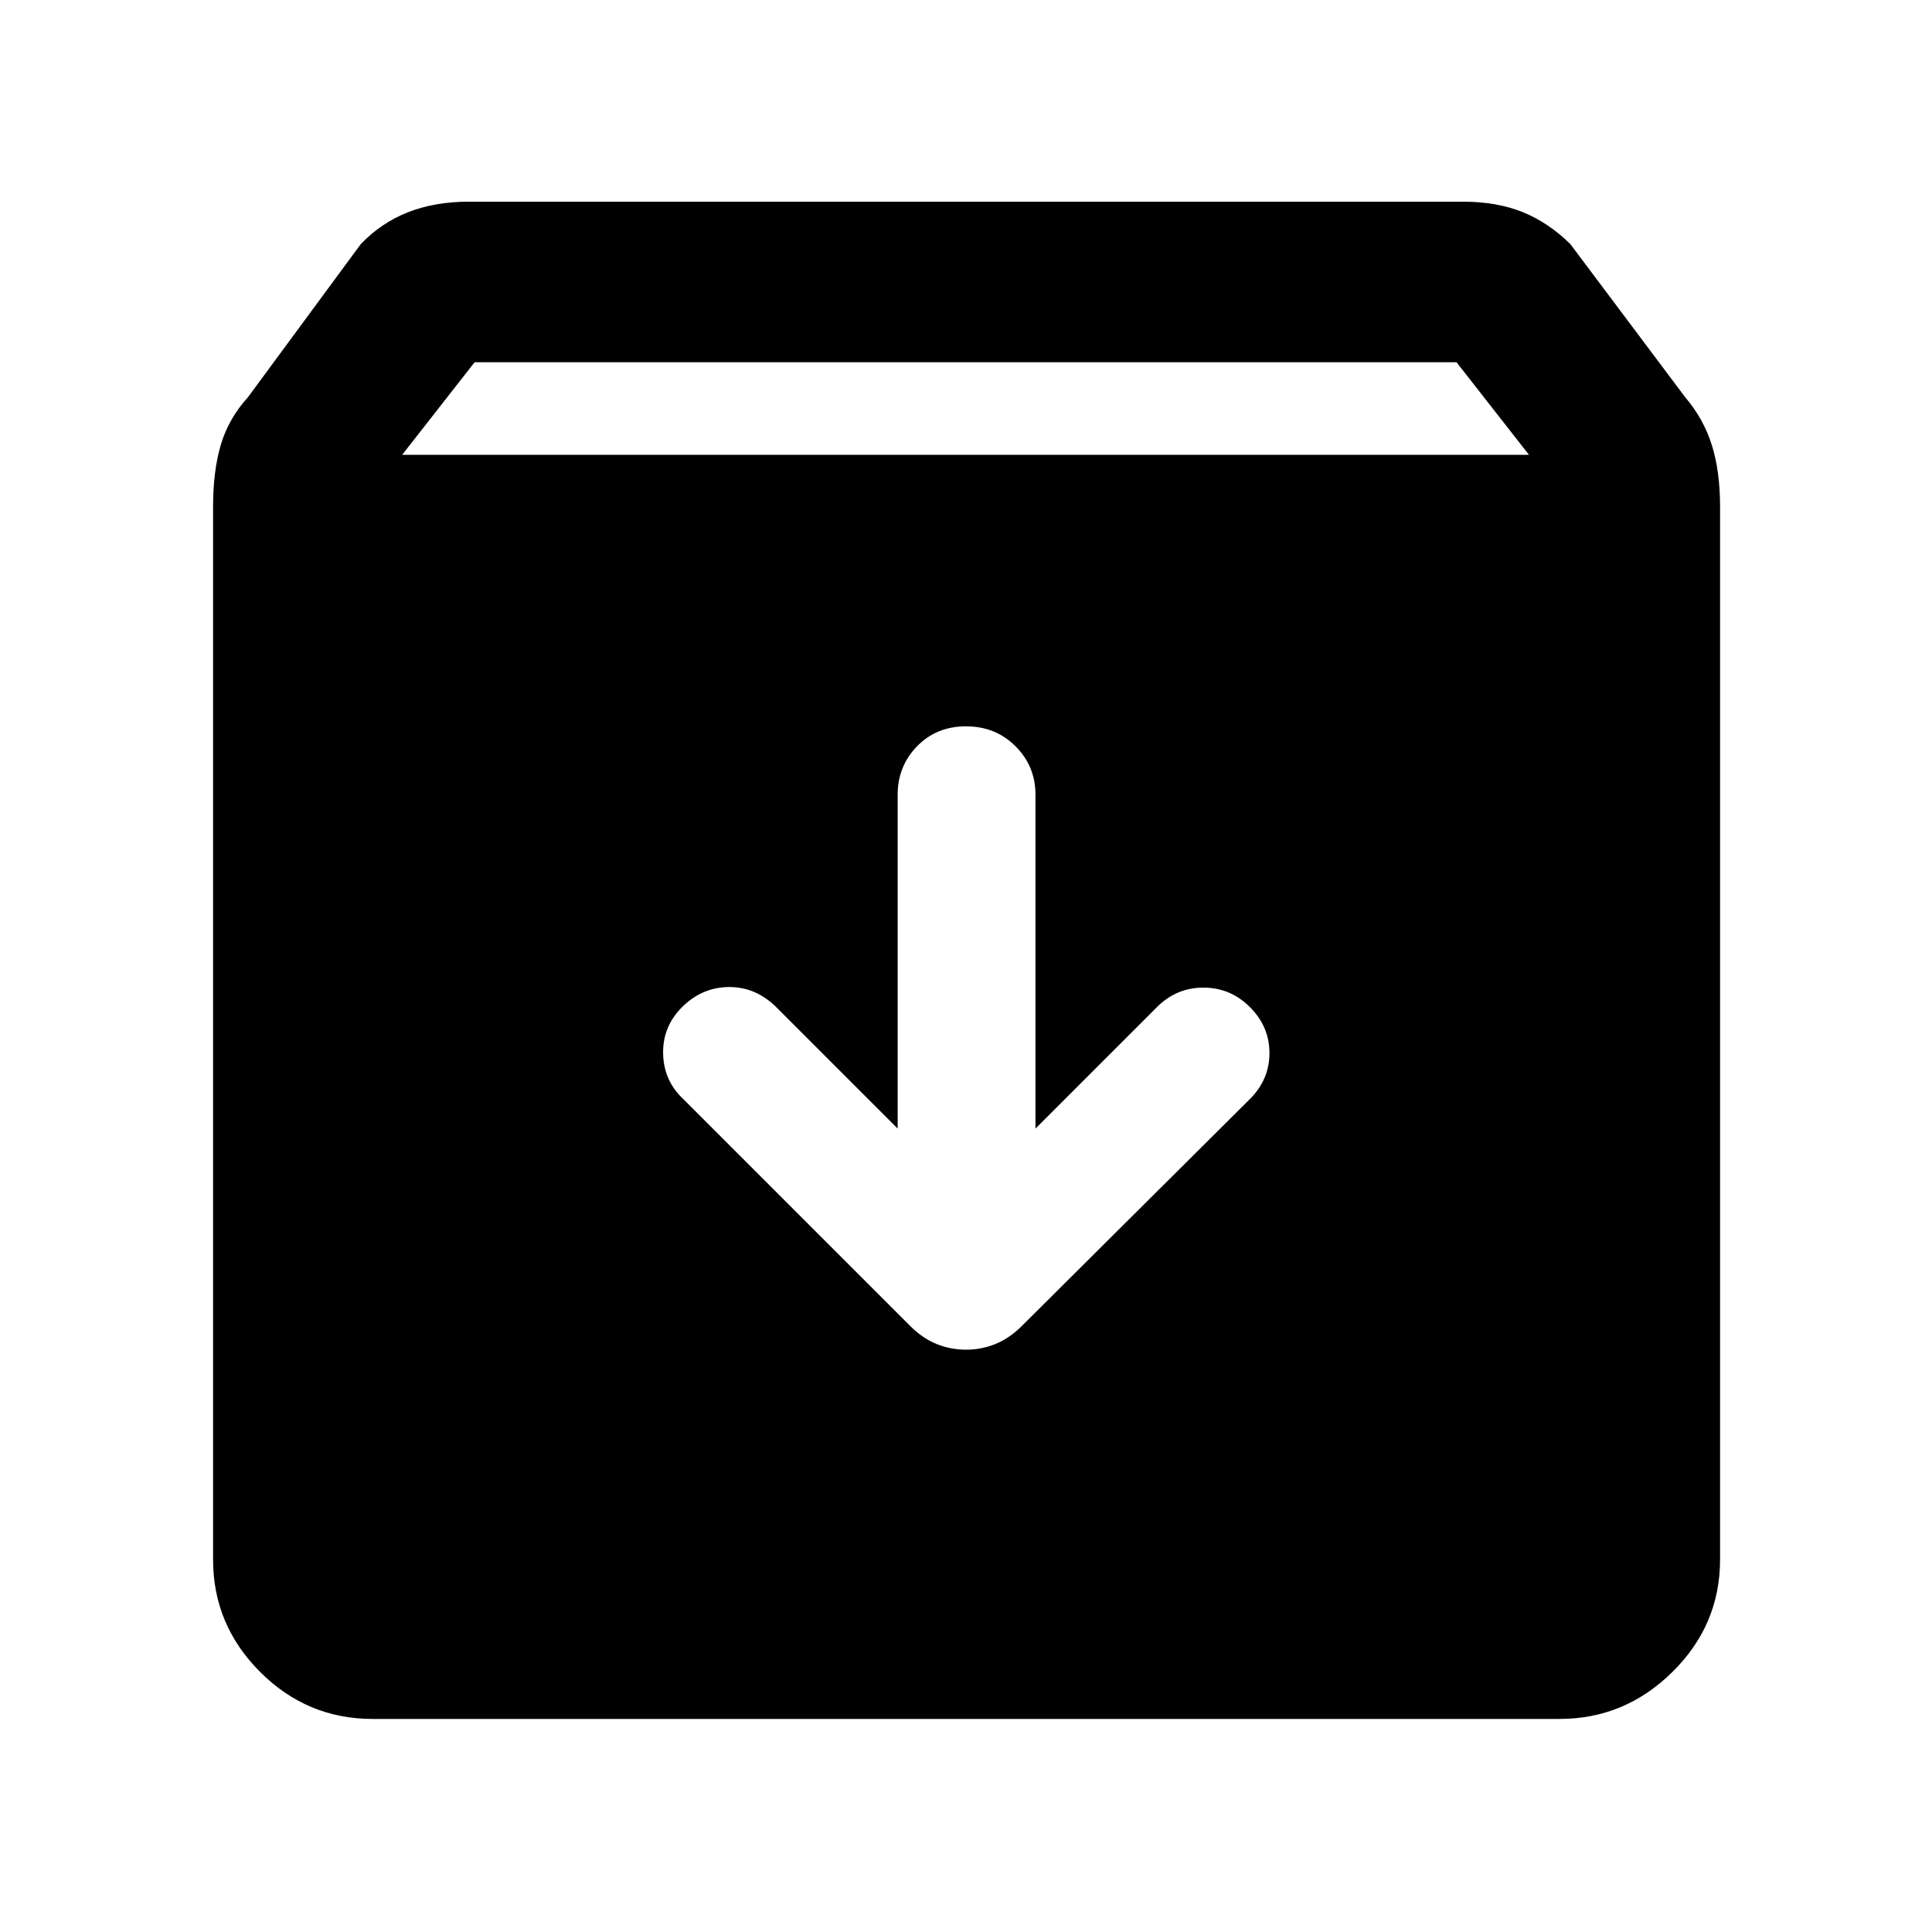 <svg xmlns="http://www.w3.org/2000/svg" width="48" height="48" viewBox="0 96 960 960"><path d="M185.087 950.131q-32.478 0-55.848-23.37-23.37-23.37-23.37-55.848v-523q0-17.826 3.848-30.87t13.543-23.739l56-76q10.261-10.696 23.588-15.892 13.326-5.196 30.152-5.196h494q16.826 0 29.652 5.196 12.827 5.196 23.653 15.892l57 76q9.13 10.695 13.261 23.739 4.13 13.044 4.13 30.87v523q0 32.478-23.652 55.848-23.653 23.37-56.131 23.37H185.087ZM199.826 322h559.913l-36-46H235.826l-36 46ZM480 766.652q7.696 0 14.674-2.848t13.109-8.978l113.304-112.739q9.696-9.696 9.696-22.827 0-13.13-9.696-22.826t-23.109-9.696q-13.413 0-23.108 9.696l-60.348 60.348V490.869q0-14.131-9.913-24.044T480 456.912q-14.696 0-24.326 9.913-9.631 9.913-9.631 24.044v165.913l-60.913-60.913q-10.26-9.696-23.391-9.413-13.13.282-22.826 9.978t-9.413 23.109q.282 13.413 9.978 22.544l112.739 112.739q6.131 6.13 13.109 8.978T480 766.652Z"/></svg>